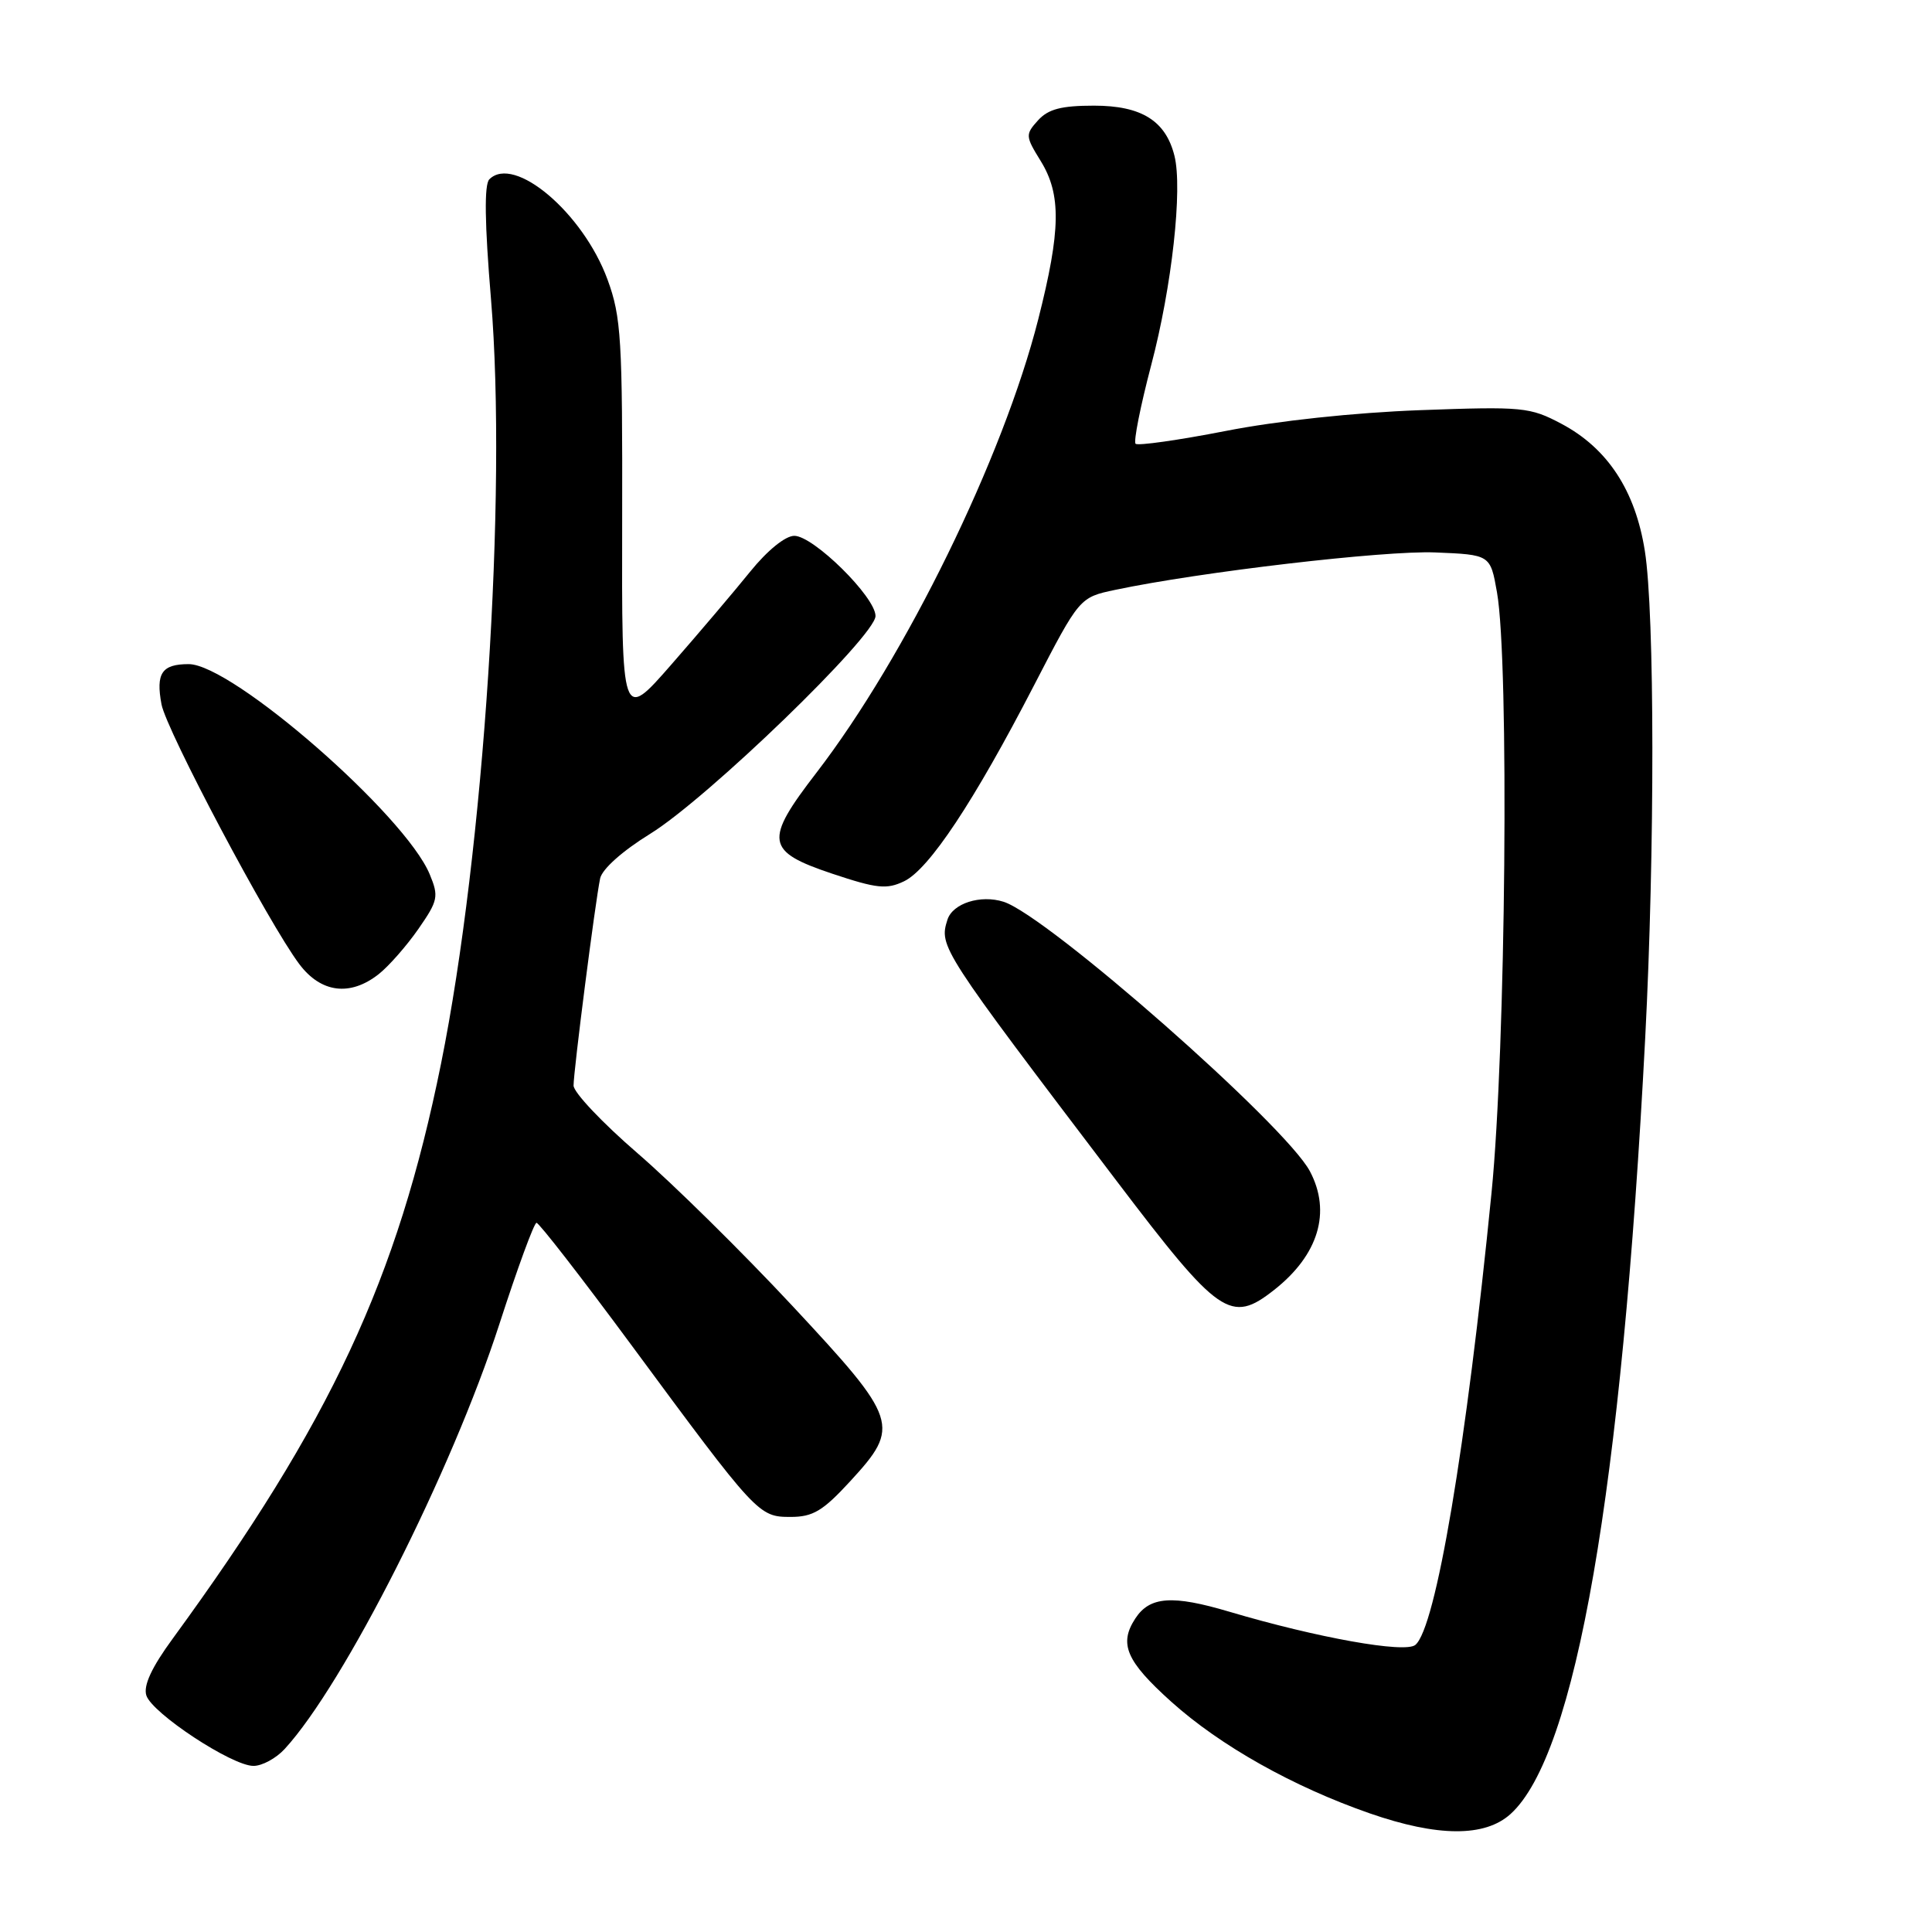 <?xml version="1.0" encoding="UTF-8" standalone="no"?>
<!DOCTYPE svg PUBLIC "-//W3C//DTD SVG 1.1//EN" "http://www.w3.org/Graphics/SVG/1.1/DTD/svg11.dtd" >
<svg xmlns="http://www.w3.org/2000/svg" xmlns:xlink="http://www.w3.org/1999/xlink" version="1.1" viewBox="0 0 256 256">
 <g >
 <path fill="currentColor"
d=" M 200.15 240.37 C 208.81 232.53 214.88 197.60 218.00 137.50 C 219.28 112.84 219.26 81.24 217.95 73.00 C 216.69 65.00 213.01 59.40 206.91 56.16 C 202.72 53.94 201.80 53.85 188.14 54.35 C 179.49 54.67 169.25 55.76 162.39 57.11 C 156.13 58.33 150.76 59.09 150.47 58.80 C 150.18 58.51 151.11 53.82 152.54 48.38 C 155.28 38.02 156.72 25.01 155.62 20.64 C 154.46 16.00 151.25 14.00 144.97 14.00 C 140.63 14.00 138.90 14.45 137.54 15.95 C 135.85 17.82 135.87 18.05 137.89 21.32 C 140.64 25.77 140.57 30.50 137.57 42.32 C 132.93 60.60 120.02 87.00 108.19 102.38 C 101.22 111.43 101.44 112.81 110.31 115.78 C 116.19 117.74 117.49 117.88 119.80 116.77 C 123.11 115.18 129.05 106.22 137.00 90.84 C 143.04 79.16 143.04 79.16 147.77 78.16 C 158.99 75.79 183.41 72.93 190.15 73.20 C 197.48 73.50 197.48 73.50 198.36 78.50 C 199.99 87.75 199.53 138.99 197.64 158.00 C 194.30 191.68 190.25 215.71 187.54 217.96 C 186.18 219.10 174.52 217.01 162.89 213.56 C 155.35 211.32 152.35 211.53 150.44 214.45 C 148.23 217.82 149.22 220.11 155.20 225.49 C 161.69 231.32 171.33 236.74 181.50 240.28 C 190.51 243.41 196.75 243.44 200.15 240.37 Z  M 37.72 231.75 C 45.60 223.18 59.85 194.98 66.17 175.45 C 68.55 168.09 70.76 162.05 71.09 162.03 C 71.41 162.01 77.04 169.26 83.59 178.13 C 100.30 200.77 100.51 201.00 104.76 201.00 C 107.72 201.00 109.04 200.21 112.66 196.27 C 119.36 188.98 119.08 188.15 104.99 173.03 C 98.38 165.94 89.16 156.85 84.49 152.82 C 79.82 148.79 76.00 144.75 76.00 143.84 C 76.00 141.91 78.87 119.51 79.52 116.40 C 79.78 115.16 82.48 112.75 86.16 110.48 C 93.74 105.80 116.02 84.26 116.01 81.62 C 116.00 79.10 107.79 71.00 105.25 71.00 C 104.06 71.00 101.68 72.93 99.40 75.75 C 97.29 78.36 92.60 83.89 88.97 88.04 C 82.38 95.58 82.38 95.58 82.44 69.04 C 82.49 44.90 82.32 42.01 80.50 37.04 C 77.26 28.21 68.13 20.47 64.84 23.76 C 64.15 24.45 64.22 29.58 65.06 39.64 C 67.21 65.51 64.13 112.77 58.44 140.94 C 52.67 169.48 43.83 188.44 22.89 217.12 C 20.09 220.94 18.98 223.35 19.39 224.65 C 20.14 227.01 30.73 233.99 33.58 233.99 C 34.72 234.00 36.58 232.99 37.72 231.75 Z  M 168.82 170.93 C 174.71 166.30 176.43 160.60 173.57 155.20 C 170.34 149.09 138.79 121.34 132.98 119.49 C 129.92 118.52 126.23 119.70 125.54 121.87 C 124.41 125.43 124.64 125.78 147.97 156.50 C 161.56 174.40 163.08 175.44 168.82 170.93 Z  M 50.18 129.08 C 51.52 128.02 53.89 125.32 55.44 123.09 C 58.05 119.33 58.16 118.79 56.94 115.85 C 53.68 107.98 30.76 88.00 25.00 88.00 C 21.44 88.00 20.63 89.21 21.40 93.33 C 22.05 96.79 35.64 122.42 39.66 127.75 C 42.53 131.57 46.39 132.06 50.18 129.08 Z "/>
</g>
</svg>